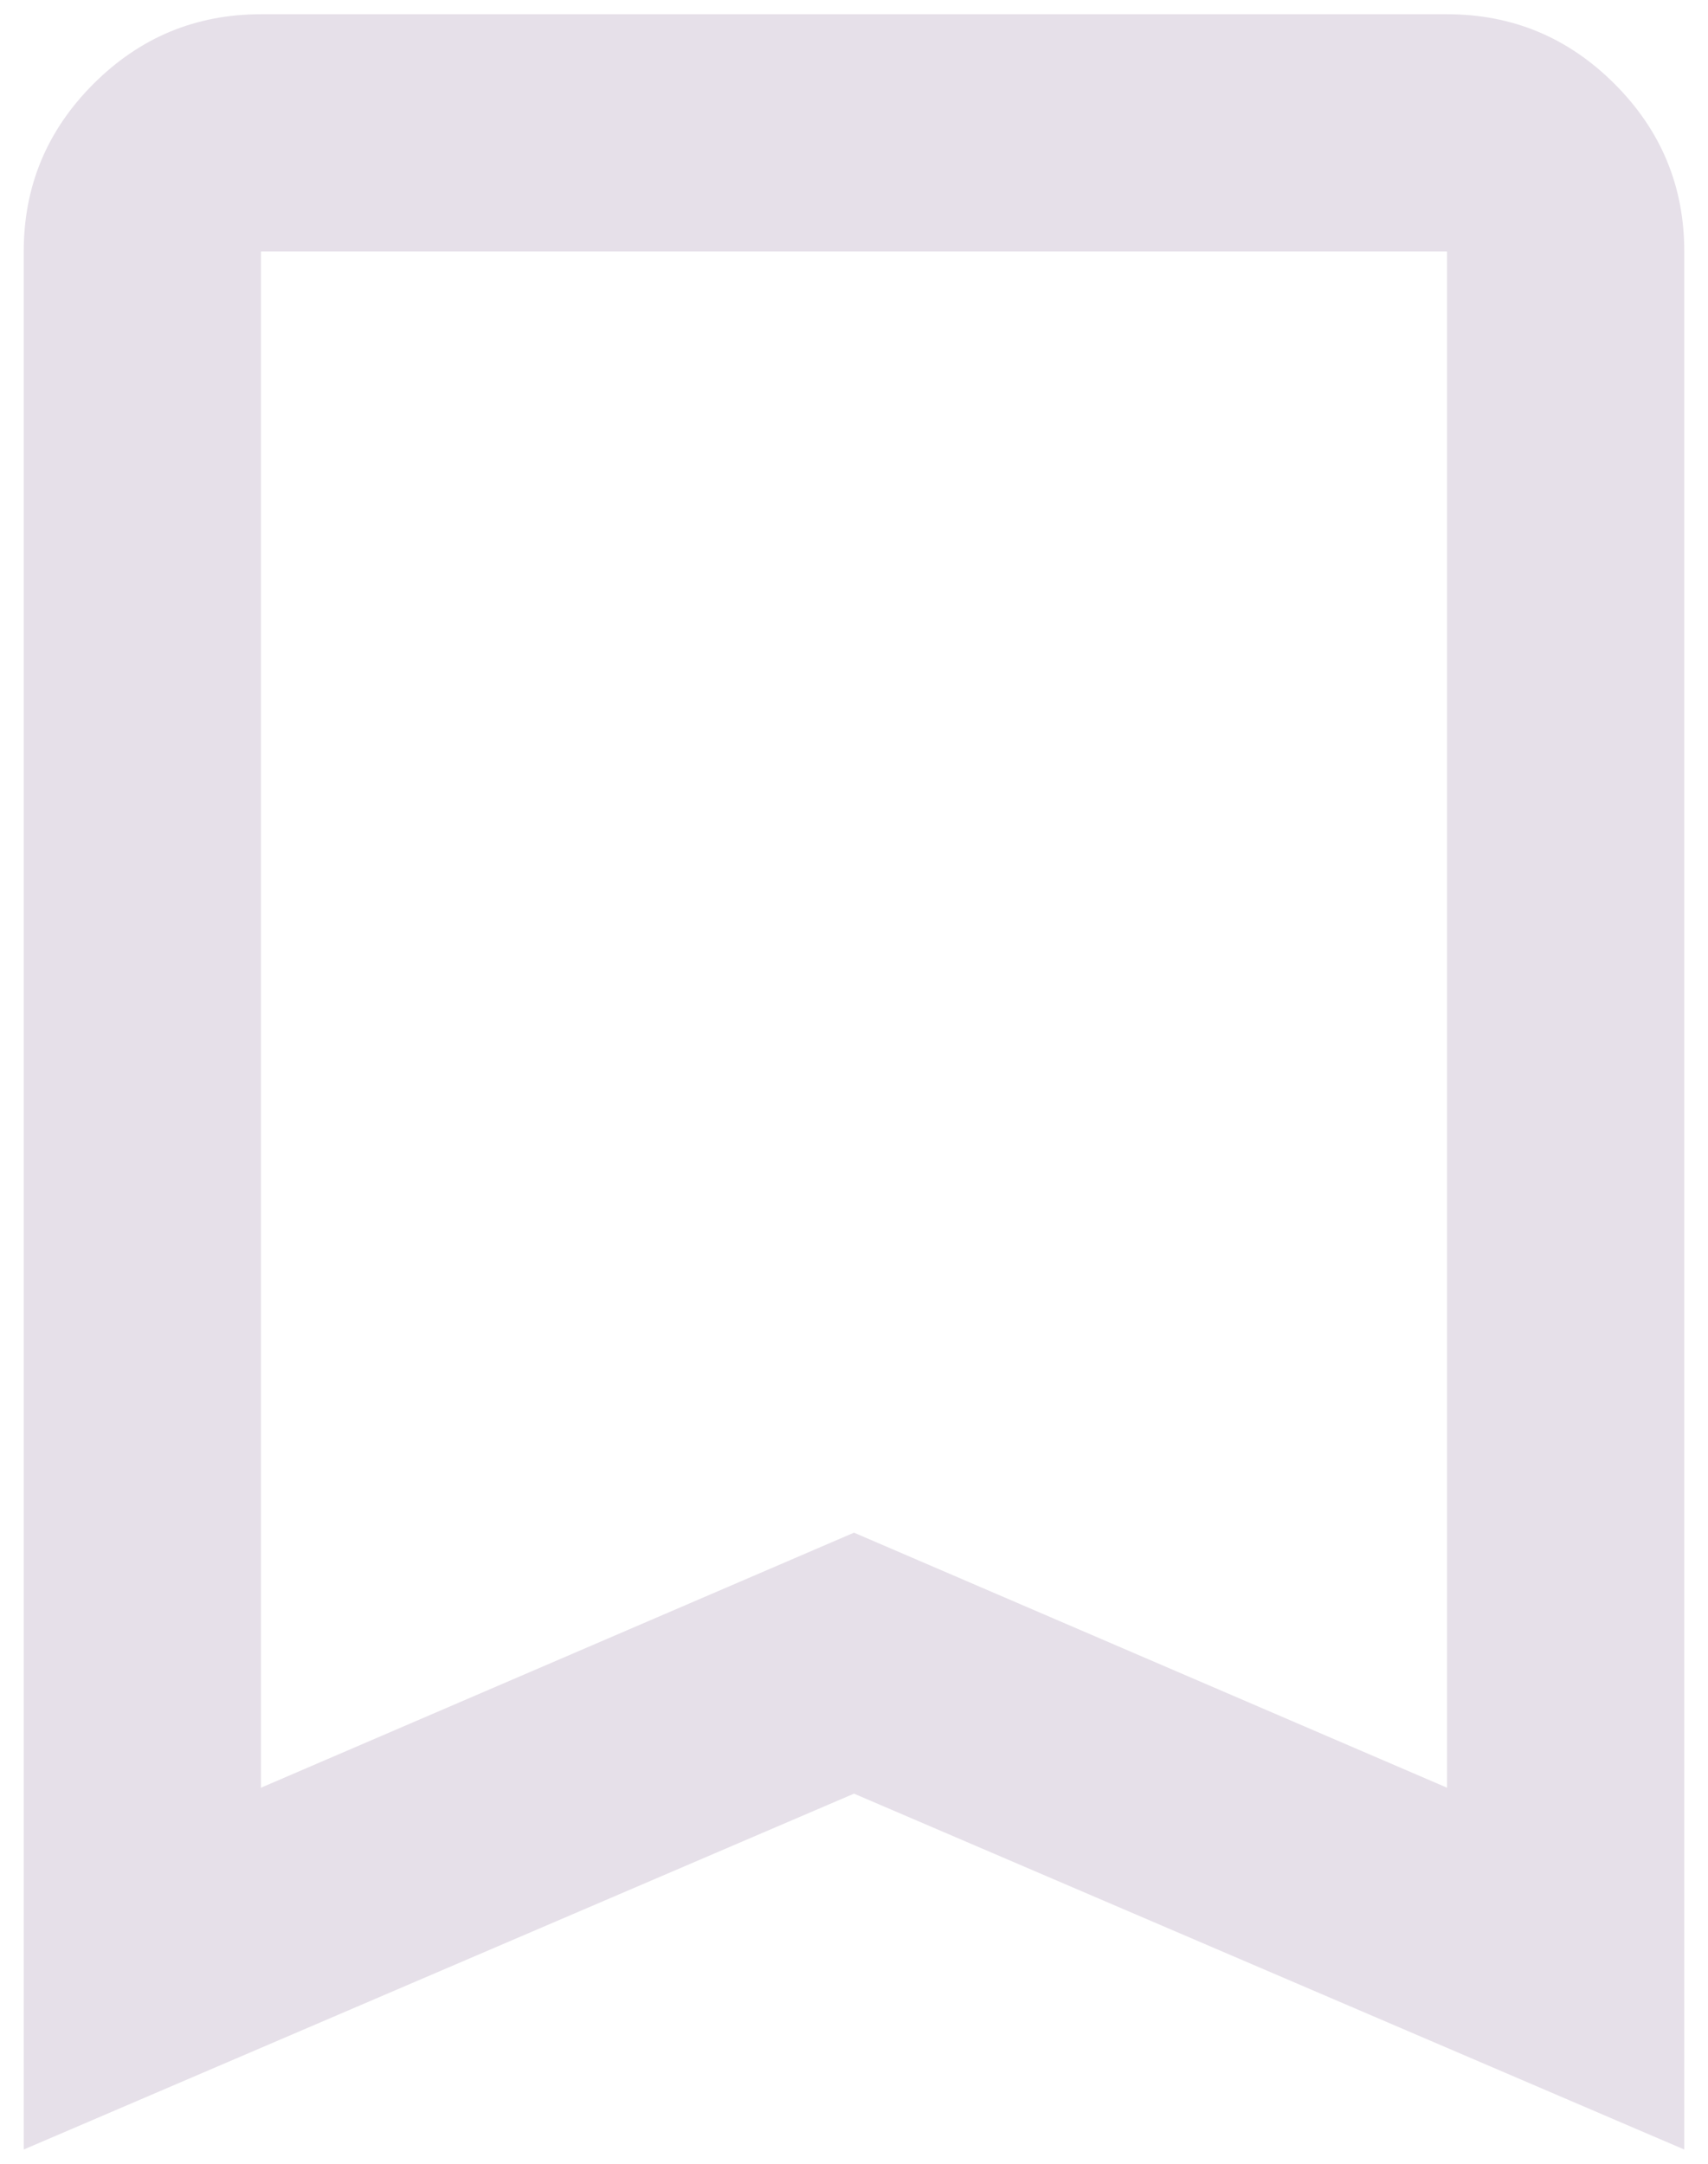 <svg width="45" height="57" viewBox="0 0 45 57" fill="none" xmlns="http://www.w3.org/2000/svg">
<path d="M0.625 56.625V6.625C0.625 4.906 1.237 3.435 2.461 2.211C3.685 0.987 5.156 0.375 6.875 0.375H38.125C39.844 0.375 41.315 0.987 42.539 2.211C43.763 3.435 44.375 4.906 44.375 6.625V56.625L22.5 47.25L0.625 56.625ZM6.875 47.094L22.5 40.375L38.125 47.094V6.625H6.875V47.094Z" fill="#E6E0E9"/>
</svg>
